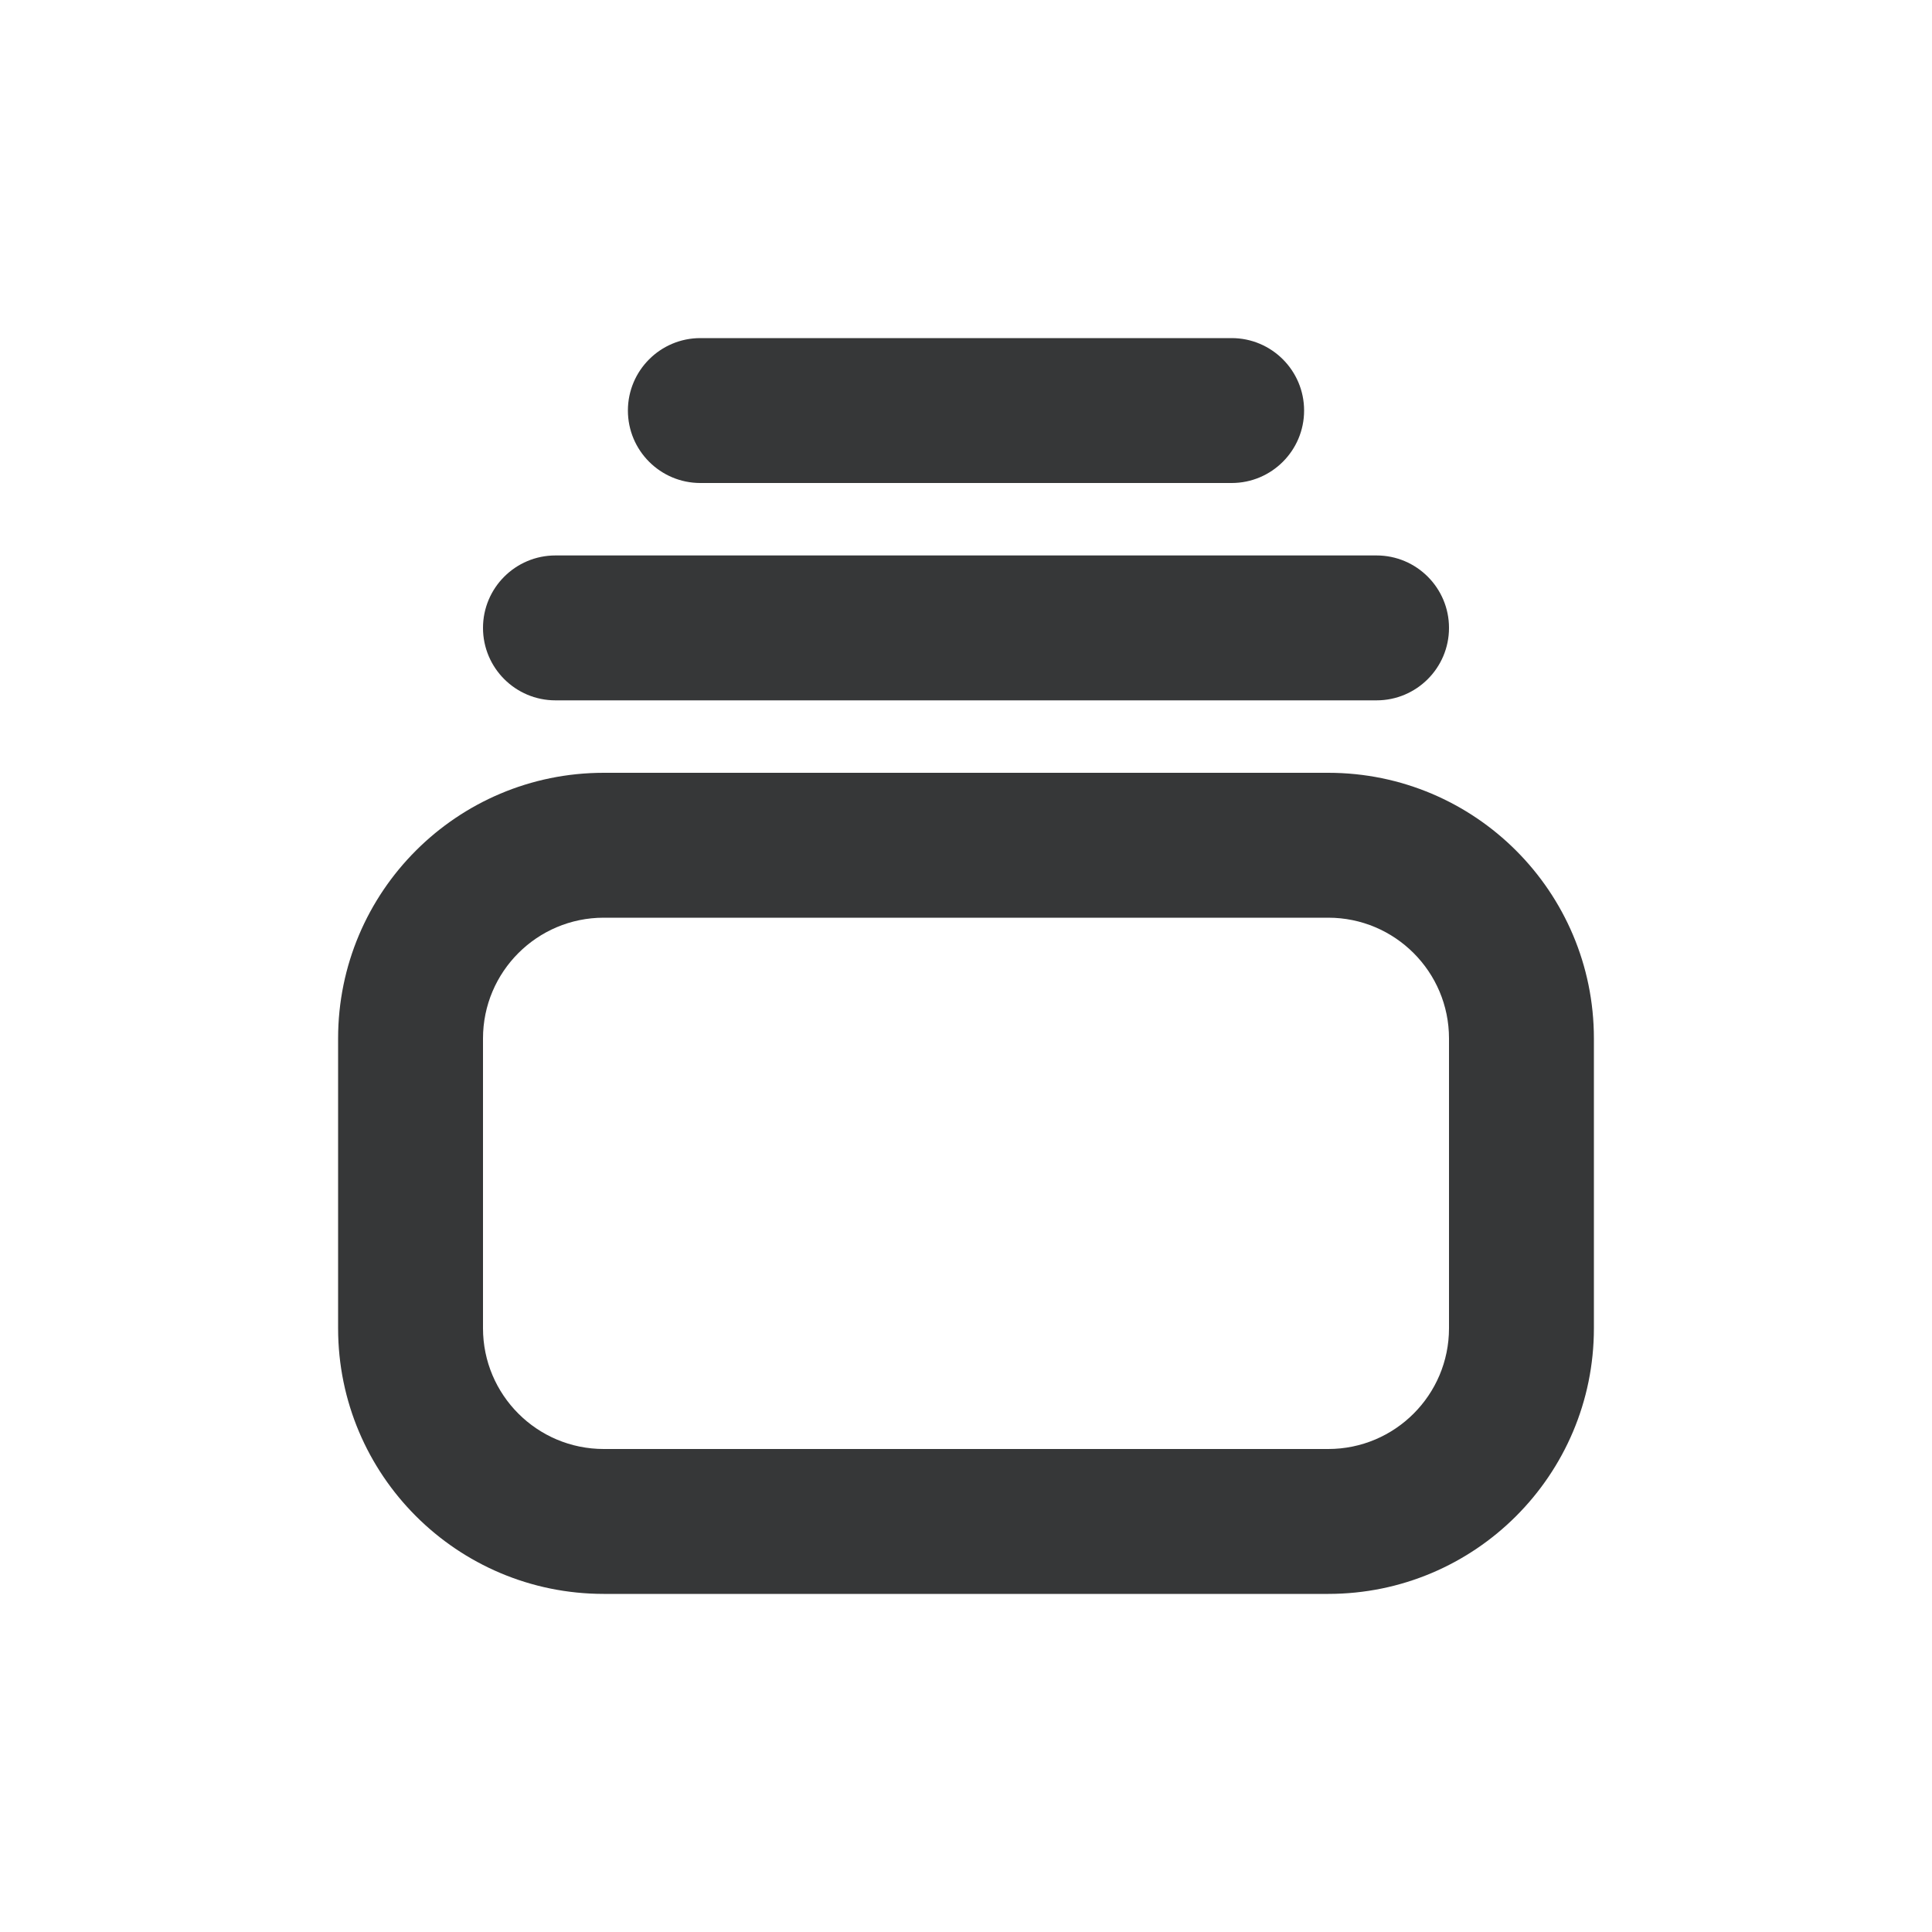 <svg width="20" height="20" viewBox="0 0 20 20" fill="none" xmlns="http://www.w3.org/2000/svg">
<path d="M7.25 3.5C6.836 3.5 6.5 3.836 6.5 4.25C6.5 4.664 6.836 5 7.25 5H12.75C13.164 5 13.5 4.664 13.5 4.25C13.5 3.836 13.164 3.5 12.75 3.5H7.25Z" fill="#363738"/>
<path d="M5 6.5C5 6.086 5.336 5.75 5.75 5.75H14.25C14.664 5.75 15 6.086 15 6.5C15 6.914 14.664 7.25 14.25 7.25H5.75C5.336 7.25 5 6.914 5 6.5Z" fill="#363738"/>
<path fill-rule="evenodd" clip-rule="evenodd" d="M3.5 10.75C3.5 9.231 4.731 8 6.25 8H13.75C15.269 8 16.5 9.231 16.5 10.75V13.75C16.5 15.269 15.269 16.5 13.75 16.5H6.25C4.731 16.5 3.5 15.269 3.5 13.75V10.75ZM6.25 9.5C5.56 9.5 5 10.06 5 10.75V13.75C5 14.44 5.56 15 6.25 15H13.75C14.44 15 15 14.44 15 13.75V10.75C15 10.06 14.44 9.5 13.75 9.5H6.25Z" fill="#363738"/>
</svg>
